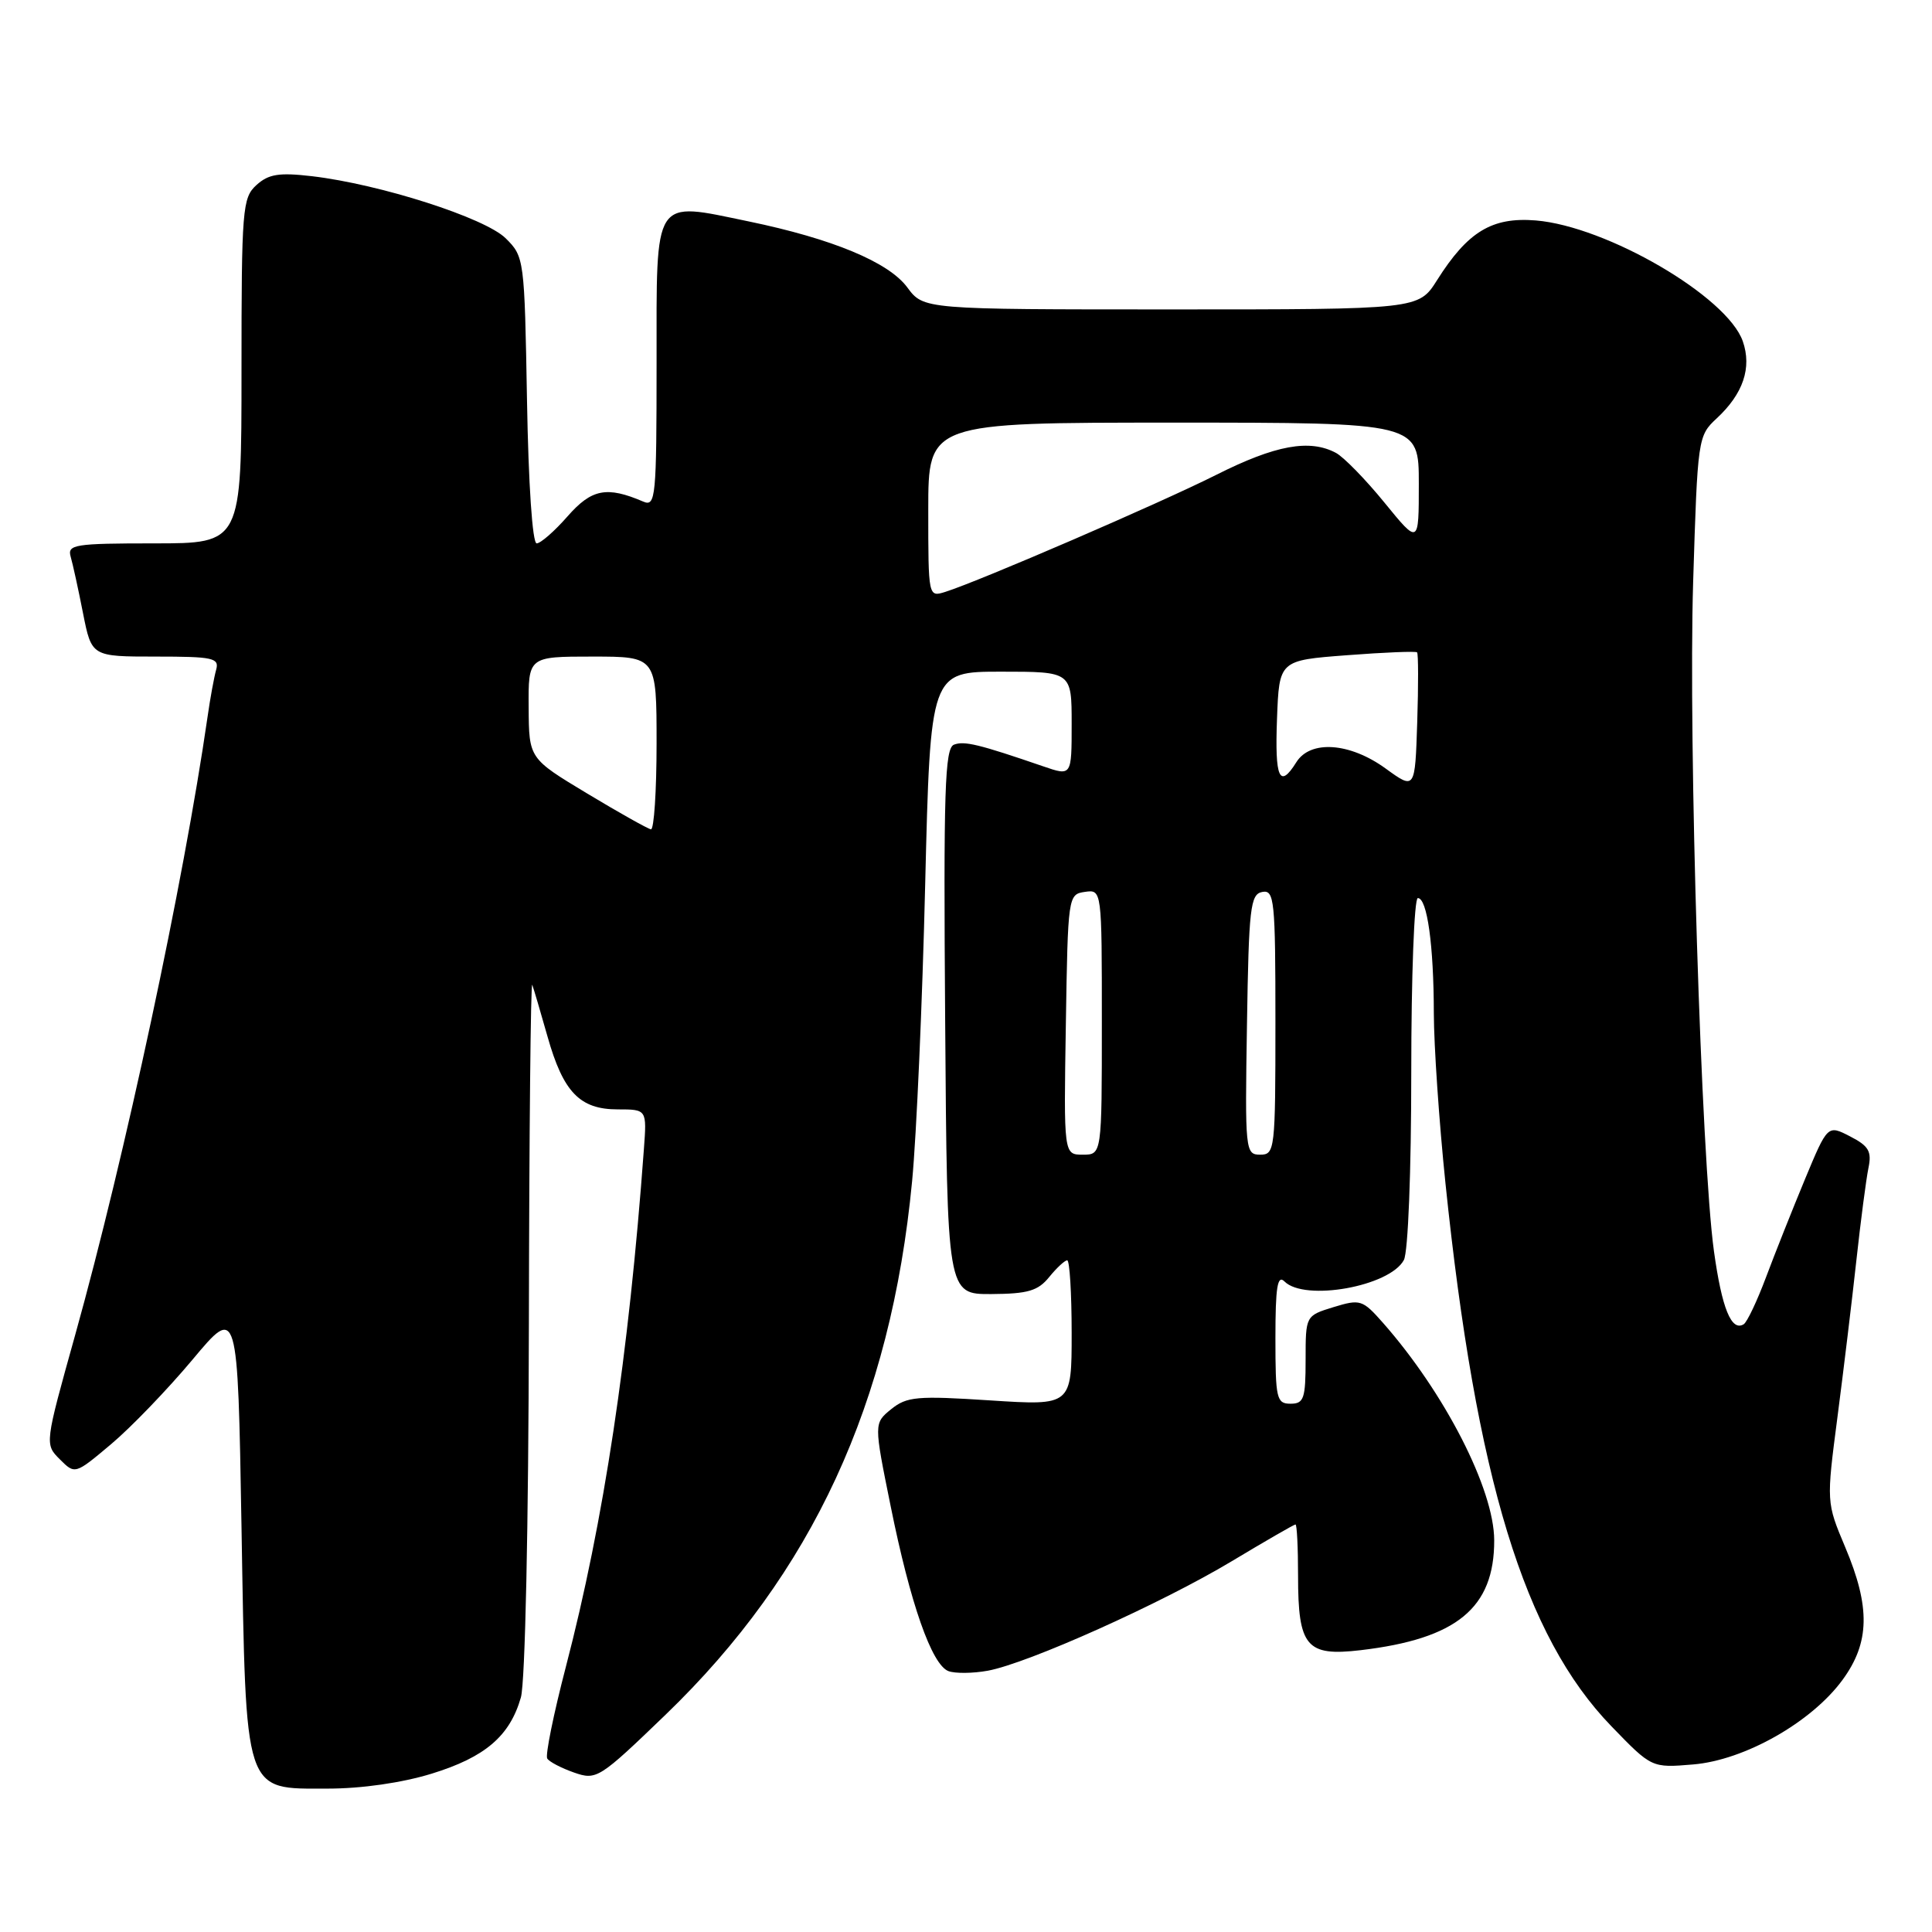 <?xml version="1.0" encoding="UTF-8" standalone="no"?>
<!DOCTYPE svg PUBLIC "-//W3C//DTD SVG 1.1//EN" "http://www.w3.org/Graphics/SVG/1.1/DTD/svg11.dtd" >
<svg xmlns="http://www.w3.org/2000/svg" xmlns:xlink="http://www.w3.org/1999/xlink" version="1.1" viewBox="0 0 256 256">
 <g >
 <path fill="currentColor"
d=" M 57.20 235.02 C 64.30 232.83 67.55 230.04 69.02 224.92 C 69.59 222.94 70.03 202.17 70.08 175.51 C 70.12 150.20 70.32 129.95 70.53 130.50 C 70.73 131.05 71.64 134.13 72.55 137.35 C 74.63 144.72 76.83 147.00 81.85 147.00 C 85.71 147.00 85.71 147.00 85.32 152.25 C 83.32 179.61 80.00 201.61 74.98 220.86 C 73.35 227.11 72.24 232.58 72.51 233.01 C 72.78 233.45 74.38 234.28 76.06 234.87 C 79.04 235.91 79.39 235.69 88.18 227.22 C 107.63 208.48 118.05 185.94 120.86 156.50 C 121.44 150.45 122.22 132.79 122.59 117.25 C 123.28 89.00 123.28 89.00 132.64 89.00 C 142.00 89.00 142.00 89.00 142.00 95.92 C 142.00 102.84 142.00 102.84 138.25 101.55 C 129.69 98.61 127.78 98.15 126.41 98.67 C 125.19 99.14 125.01 104.67 125.24 135.36 C 125.50 171.50 125.50 171.50 131.36 171.47 C 136.19 171.44 137.54 171.05 139.02 169.22 C 140.01 168.00 141.09 167.00 141.41 167.00 C 141.73 167.00 142.00 171.33 142.00 176.63 C 142.00 186.26 142.00 186.26 131.20 185.56 C 121.52 184.93 120.16 185.05 118.09 186.72 C 115.79 188.59 115.79 188.59 118.01 199.54 C 120.62 212.49 123.46 220.58 125.67 221.43 C 126.55 221.76 128.90 221.74 130.88 221.38 C 136.20 220.41 153.93 212.45 163.23 206.86 C 167.68 204.19 171.47 202.00 171.66 202.00 C 171.85 202.00 172.00 205.06 172.00 208.81 C 172.00 218.19 173.10 219.50 180.27 218.66 C 193.03 217.16 198.01 213.07 197.99 204.10 C 197.98 197.34 191.43 184.56 183.25 175.28 C 180.54 172.21 180.24 172.12 176.70 173.20 C 173.00 174.34 173.00 174.34 173.00 180.17 C 173.00 185.33 172.77 186.00 171.00 186.00 C 169.15 186.00 169.00 185.33 169.00 177.30 C 169.00 170.53 169.27 168.87 170.20 169.80 C 172.88 172.48 184.15 170.46 186.02 166.96 C 186.58 165.92 187.00 155.20 187.00 142.07 C 187.00 129.38 187.39 119.00 187.87 119.00 C 189.11 119.00 189.98 125.25 189.99 134.28 C 190.00 138.56 190.69 148.68 191.53 156.78 C 195.60 195.98 201.97 216.82 213.53 228.75 C 218.86 234.26 218.86 234.26 224.34 233.80 C 231.15 233.24 240.03 228.21 244.14 222.60 C 247.76 217.66 247.86 212.97 244.50 205.01 C 242.00 199.07 242.00 199.07 243.47 187.79 C 244.28 181.58 245.41 172.22 245.98 167.00 C 246.55 161.78 247.27 156.29 247.57 154.81 C 248.04 152.57 247.64 151.86 245.15 150.58 C 242.17 149.04 242.17 149.04 239.16 156.27 C 237.51 160.25 235.19 166.08 234.01 169.23 C 232.83 172.38 231.50 175.19 231.05 175.47 C 229.42 176.47 228.16 173.37 227.11 165.81 C 225.42 153.66 223.70 98.40 224.35 77.14 C 224.94 58.04 224.98 57.75 227.48 55.43 C 230.98 52.18 232.15 48.73 230.93 45.22 C 228.86 39.29 212.91 29.99 203.50 29.21 C 197.70 28.74 194.49 30.68 190.42 37.12 C 187.97 41.00 187.97 41.00 155.18 41.00 C 122.38 41.00 122.38 41.00 120.22 38.08 C 117.74 34.73 110.30 31.64 99.21 29.34 C 86.43 26.70 87.00 25.82 87.00 48.13 C 87.00 65.92 86.88 67.16 85.25 66.47 C 80.40 64.39 78.40 64.78 75.21 68.41 C 73.48 70.39 71.63 72.00 71.11 72.00 C 70.55 72.00 70.02 64.15 69.83 53.02 C 69.50 34.30 69.47 34.01 67.00 31.57 C 64.25 28.86 50.37 24.41 41.35 23.35 C 36.98 22.84 35.59 23.06 33.98 24.52 C 32.12 26.21 32.00 27.64 32.00 49.15 C 32.00 72.00 32.00 72.00 20.43 72.00 C 9.89 72.00 8.91 72.16 9.36 73.75 C 9.64 74.71 10.38 78.09 11.00 81.25 C 12.14 87.00 12.14 87.00 20.64 87.00 C 28.25 87.00 29.08 87.18 28.64 88.75 C 28.37 89.71 27.85 92.53 27.50 95.00 C 24.33 116.96 16.57 153.21 9.95 176.93 C 5.92 191.36 5.92 191.36 7.93 193.37 C 9.94 195.38 9.94 195.38 14.72 191.36 C 17.35 189.15 22.20 184.11 25.50 180.17 C 31.50 172.99 31.50 172.99 32.00 202.29 C 32.61 238.14 32.24 237.00 43.42 237.00 C 47.94 237.00 53.27 236.23 57.20 235.02 Z  M 141.23 135.75 C 141.50 118.72 141.53 118.50 143.75 118.18 C 146.00 117.86 146.00 117.86 146.00 135.43 C 146.00 153.00 146.00 153.00 143.48 153.00 C 140.95 153.00 140.95 153.00 141.23 135.75 Z  M 165.23 135.76 C 165.47 120.27 165.68 118.49 167.25 118.19 C 168.86 117.88 169.00 119.23 169.00 135.43 C 169.00 152.40 168.93 153.00 166.98 153.00 C 165.01 153.00 164.96 152.49 165.23 135.76 Z  M 77.80 105.14 C 70.09 100.50 70.09 100.50 70.05 93.75 C 70.00 87.00 70.00 87.00 78.50 87.00 C 87.00 87.00 87.00 87.00 87.00 98.50 C 87.00 104.83 86.66 109.95 86.25 109.89 C 85.84 109.82 82.03 107.69 77.80 105.14 Z  M 183.60 101.83 C 178.86 98.39 173.63 98.02 171.77 101.00 C 169.54 104.57 168.91 103.15 169.21 95.25 C 169.50 87.50 169.50 87.50 178.48 86.82 C 183.42 86.44 187.60 86.27 187.77 86.44 C 187.94 86.61 187.95 90.78 187.79 95.70 C 187.50 104.66 187.50 104.66 183.60 101.83 Z  M 123.00 67.57 C 123.00 56.00 123.00 56.00 155.50 56.00 C 188.00 56.00 188.00 56.00 188.00 64.09 C 188.00 72.18 188.00 72.18 183.45 66.60 C 180.95 63.53 178.06 60.57 177.02 60.01 C 173.53 58.15 169.01 58.97 161.18 62.91 C 153.66 66.69 129.83 76.98 125.25 78.43 C 123.01 79.13 123.00 79.11 123.00 67.57 Z "/>
</g>
</svg>